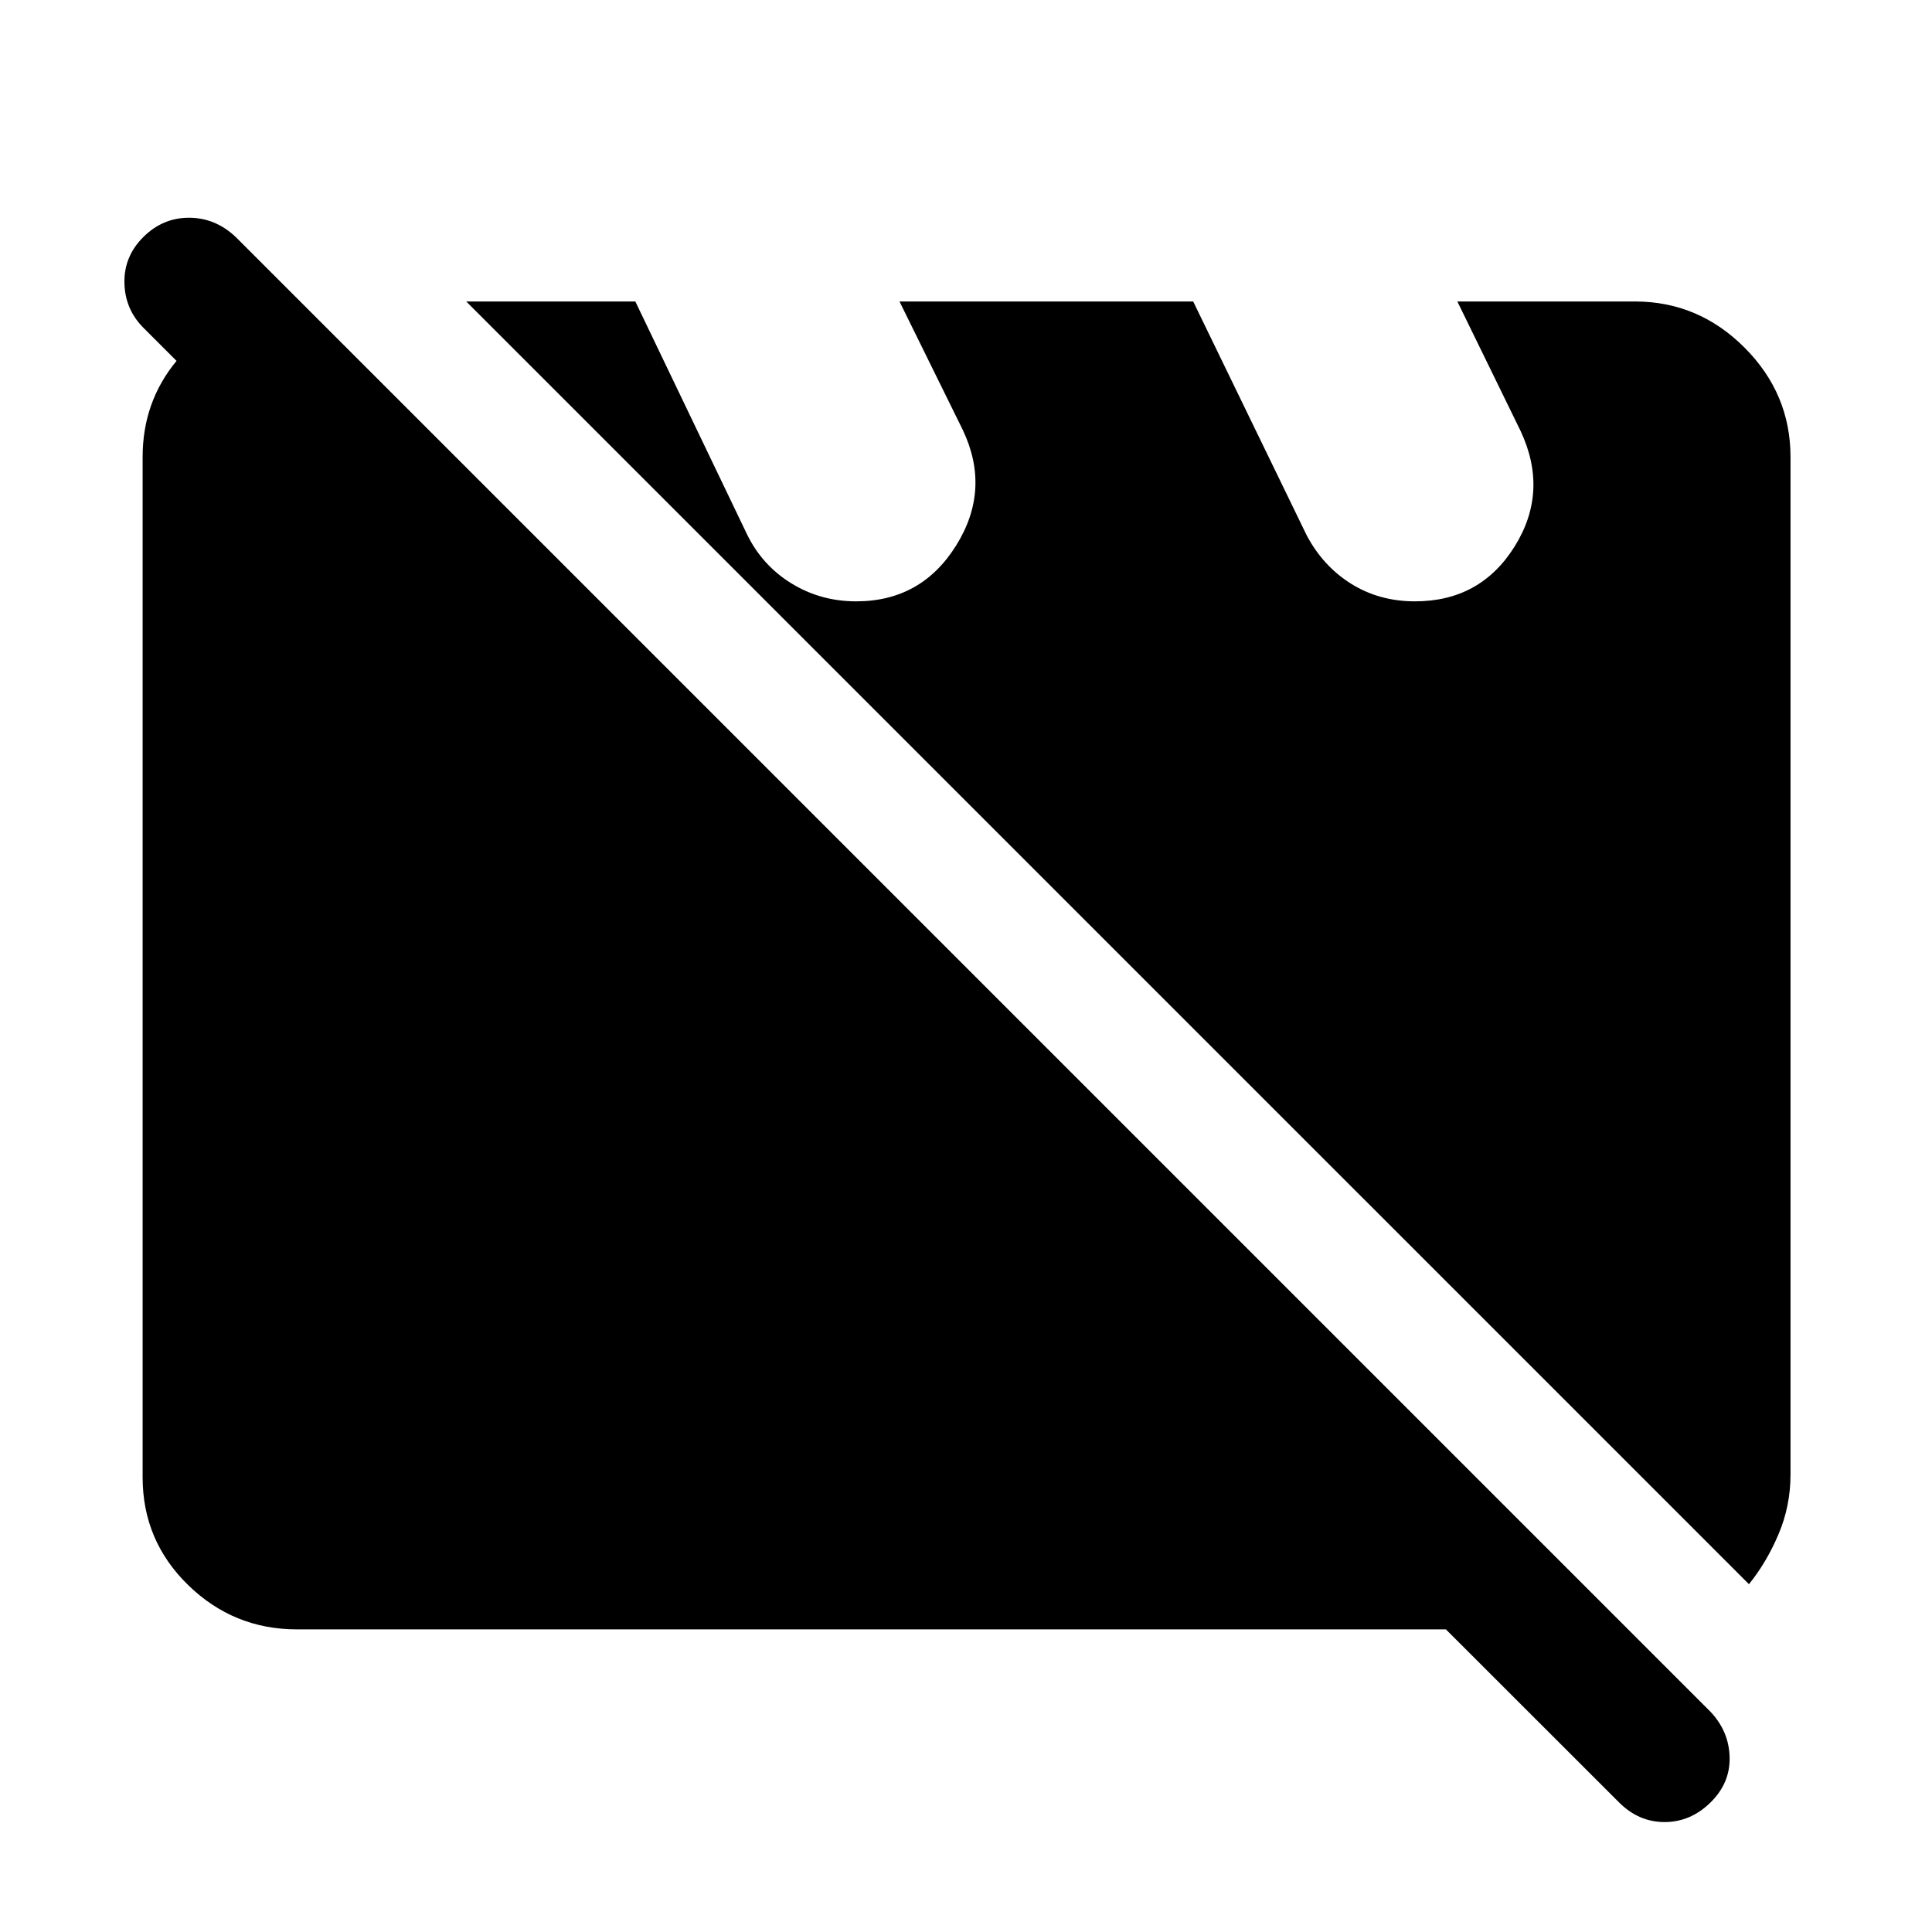 <svg xmlns="http://www.w3.org/2000/svg" height="48" viewBox="0 -960 960 960" width="48"><path d="M147.587-150.369q-31.51 0-54.114-22.039-22.604-22.039-22.604-53.549v-506.956q0-27.423 16.908-47.831 16.908-20.408 43.288-26.061h21.5l656.436 656.436H147.587Zm721.457-22.457-637.371-637.37h84.022l55.37 115.434q7.5 15.566 22.065 24.566 14.565 9 32.297 9 32.399 0 49.714-27.816 17.315-27.815 3.25-57.38l-31.435-63.804h145.935l56.403 116.208q8.097 15.292 22.063 24.042 13.966 8.75 31.742 8.75 32.488 0 49.521-27.283 17.032-27.283 2.967-57.348l-31.435-64.369h88.261q31.51 0 54.397 22.886 22.886 22.887 22.886 54.397v505.605q0 15.601-5.945 29.629-5.946 14.027-14.707 24.853ZM804.52-64.371 71.284-797.107q-9.176-9.176-9.459-22.306-.282-13.131 9.348-22.761 9.63-9.631 22.744-9.631 13.114 0 23.278 9.631l732.78 732.78q9.178 9.743 9.461 22.623.282 12.88-9.598 22.511-9.881 9.63-22.729 9.63-12.847 0-22.589-9.74Z"/></svg>